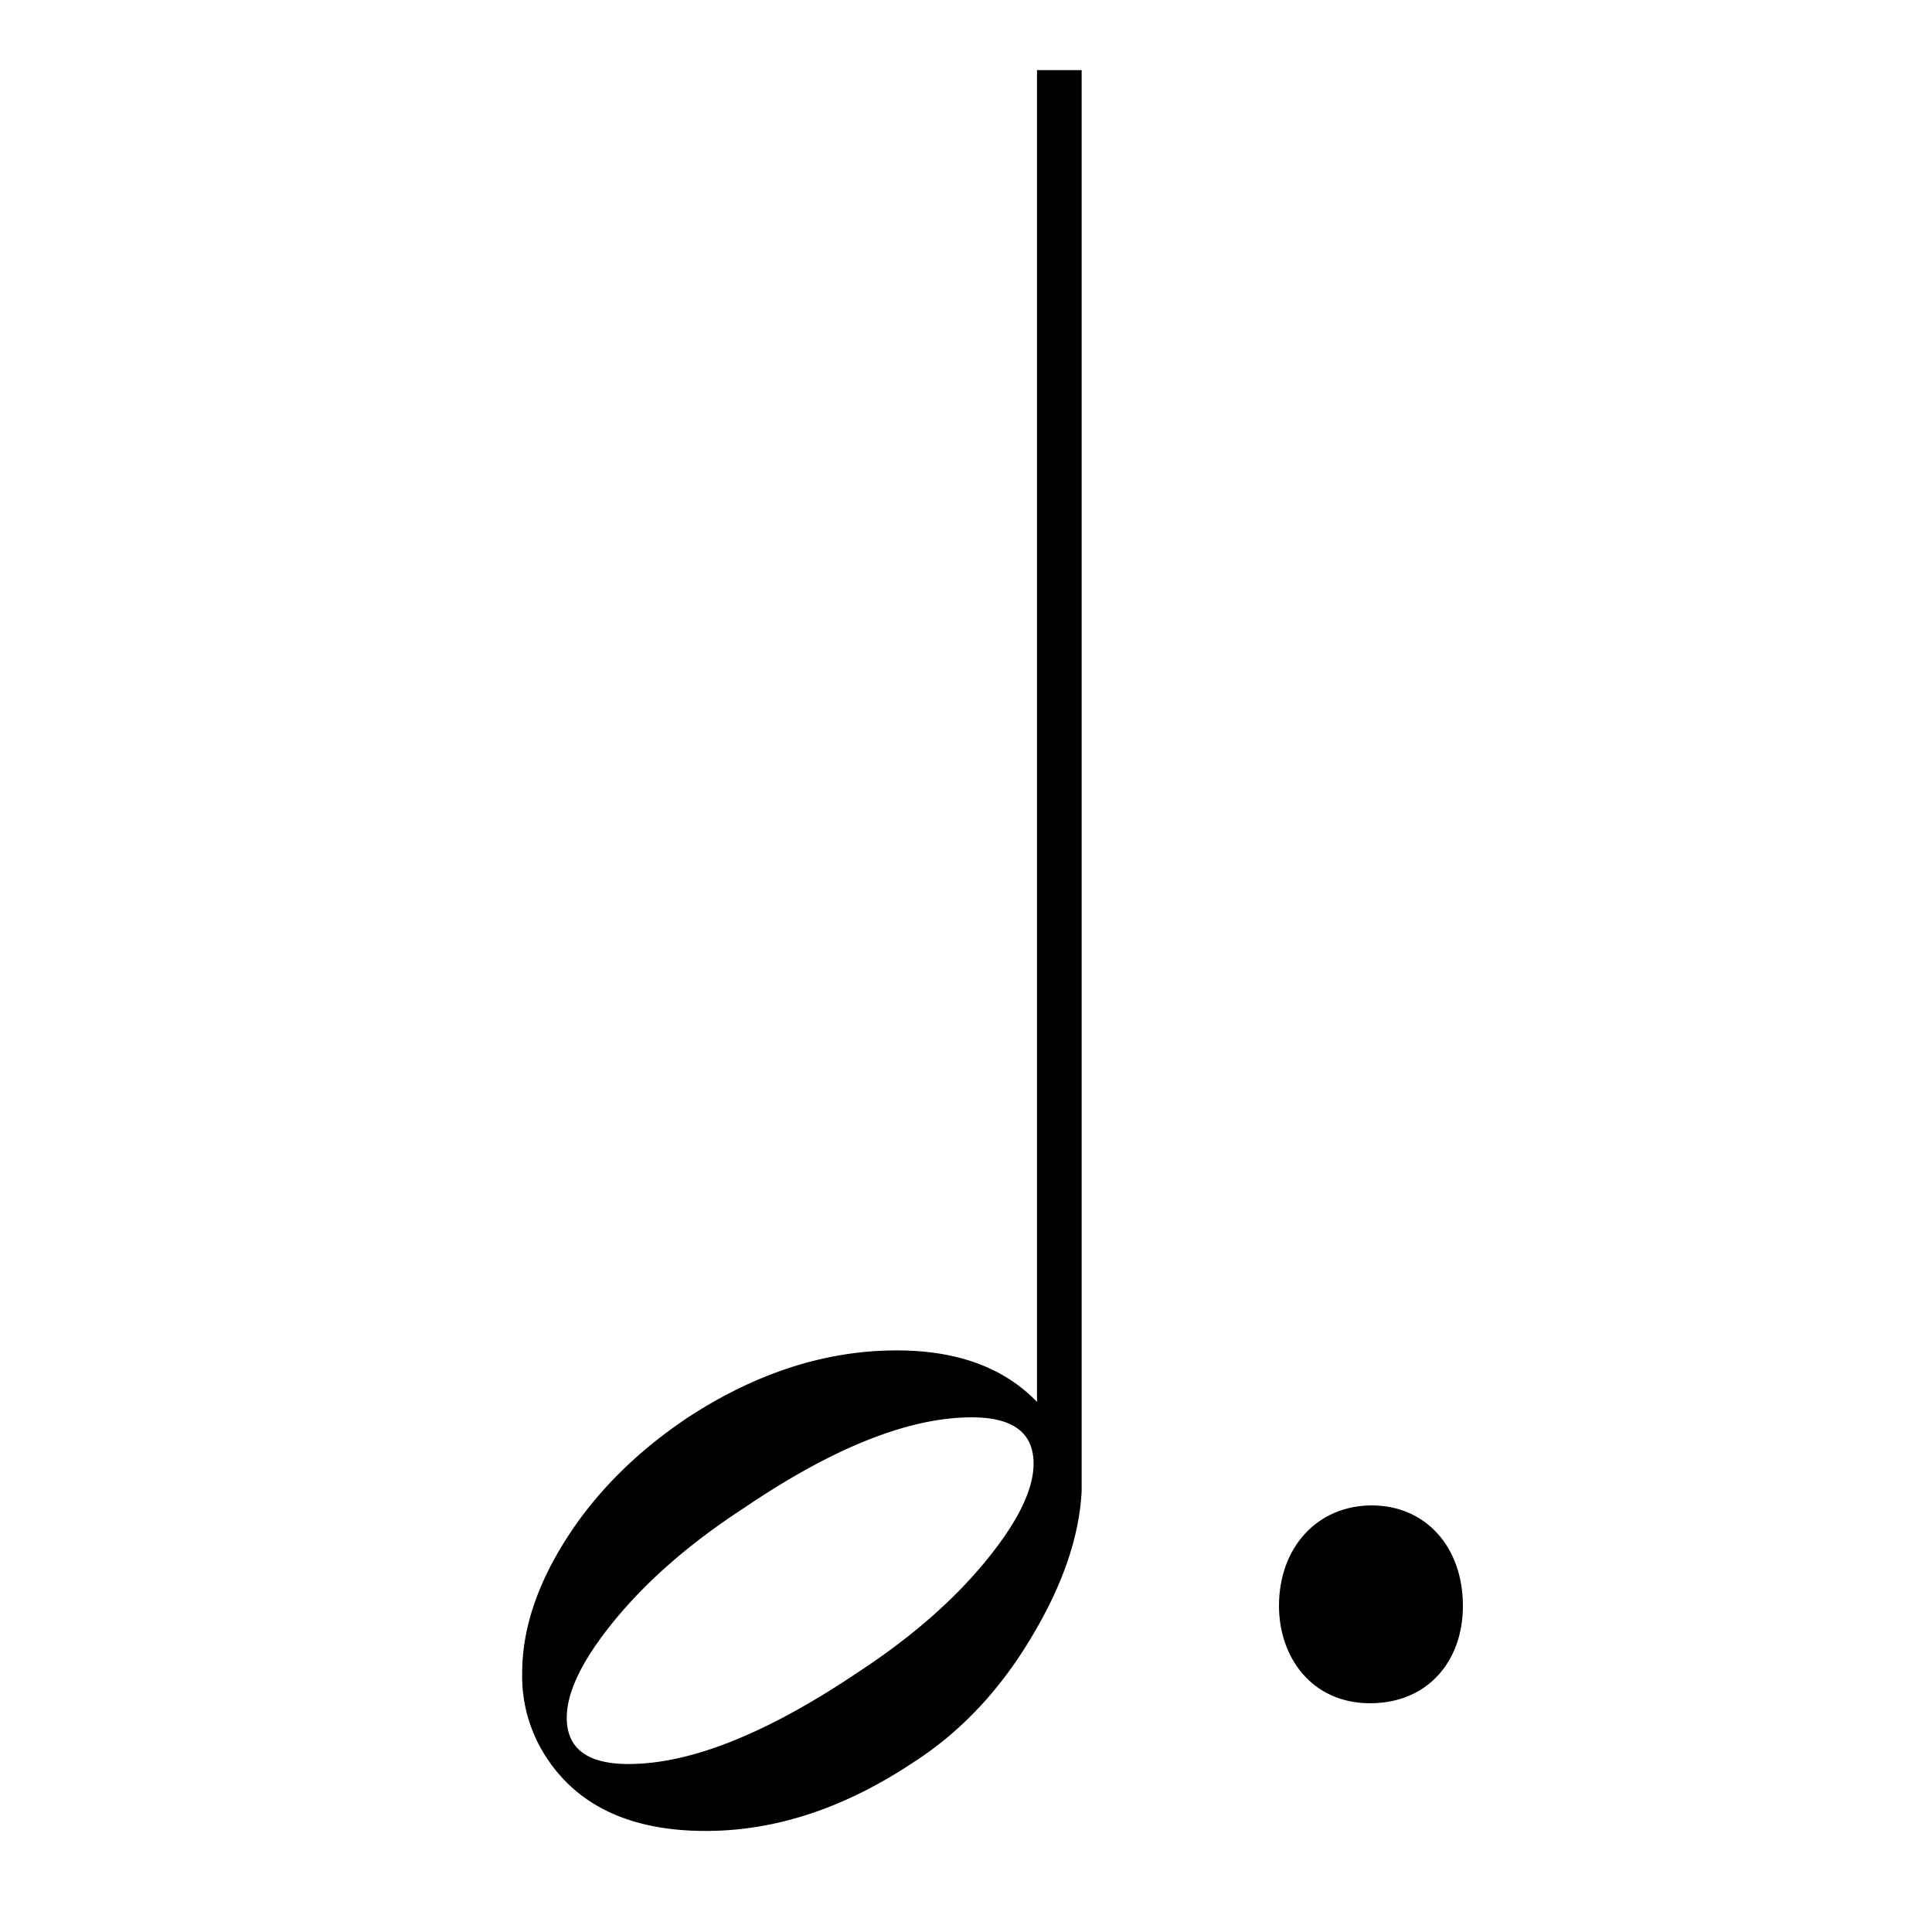 <svg xmlns="http://www.w3.org/2000/svg" width="500" height="500" viewBox="0 0 500 500">
  <defs>
    <style>
      .cls-1 {
        fill-rule: evenodd;
      }
    </style>
  </defs>
  <path id="_" data-name="" class="cls-1" d="M279.923,18.153H268.375V362.809q-12.846-13.325-36.3-13.324-27.44,0-54,17.321-19.925,13.325-31.43,31.313t-11.506,34.865a38.272,38.272,0,0,0,6.218,21.763q12.429,19.1,41.305,19.1,27.085,0,53.742-17.766,18.654-11.991,31.09-33.31,11.544-19.539,12.436-36.864V18.153ZM267.487,378.8q0,10.222-12.659,25.539T221.74,432.984q-35.091,23.547-59.071,23.54-15.99,0-15.99-11.992,0-10.212,12.658-25.539t33.089-28.647q34.644-23.537,59.071-23.54,15.99,0,15.99,11.992h0Z"/>
  <path id="_." data-name="." class="cls-1" d="M354.6,440.8c14.8,0,24-10.8,24-25.2,0-15.2-9.6-26-23.6-26s-24,10.8-24,26C331,428.8,339.4,440.8,354.6,440.8Z"/>
</svg>
